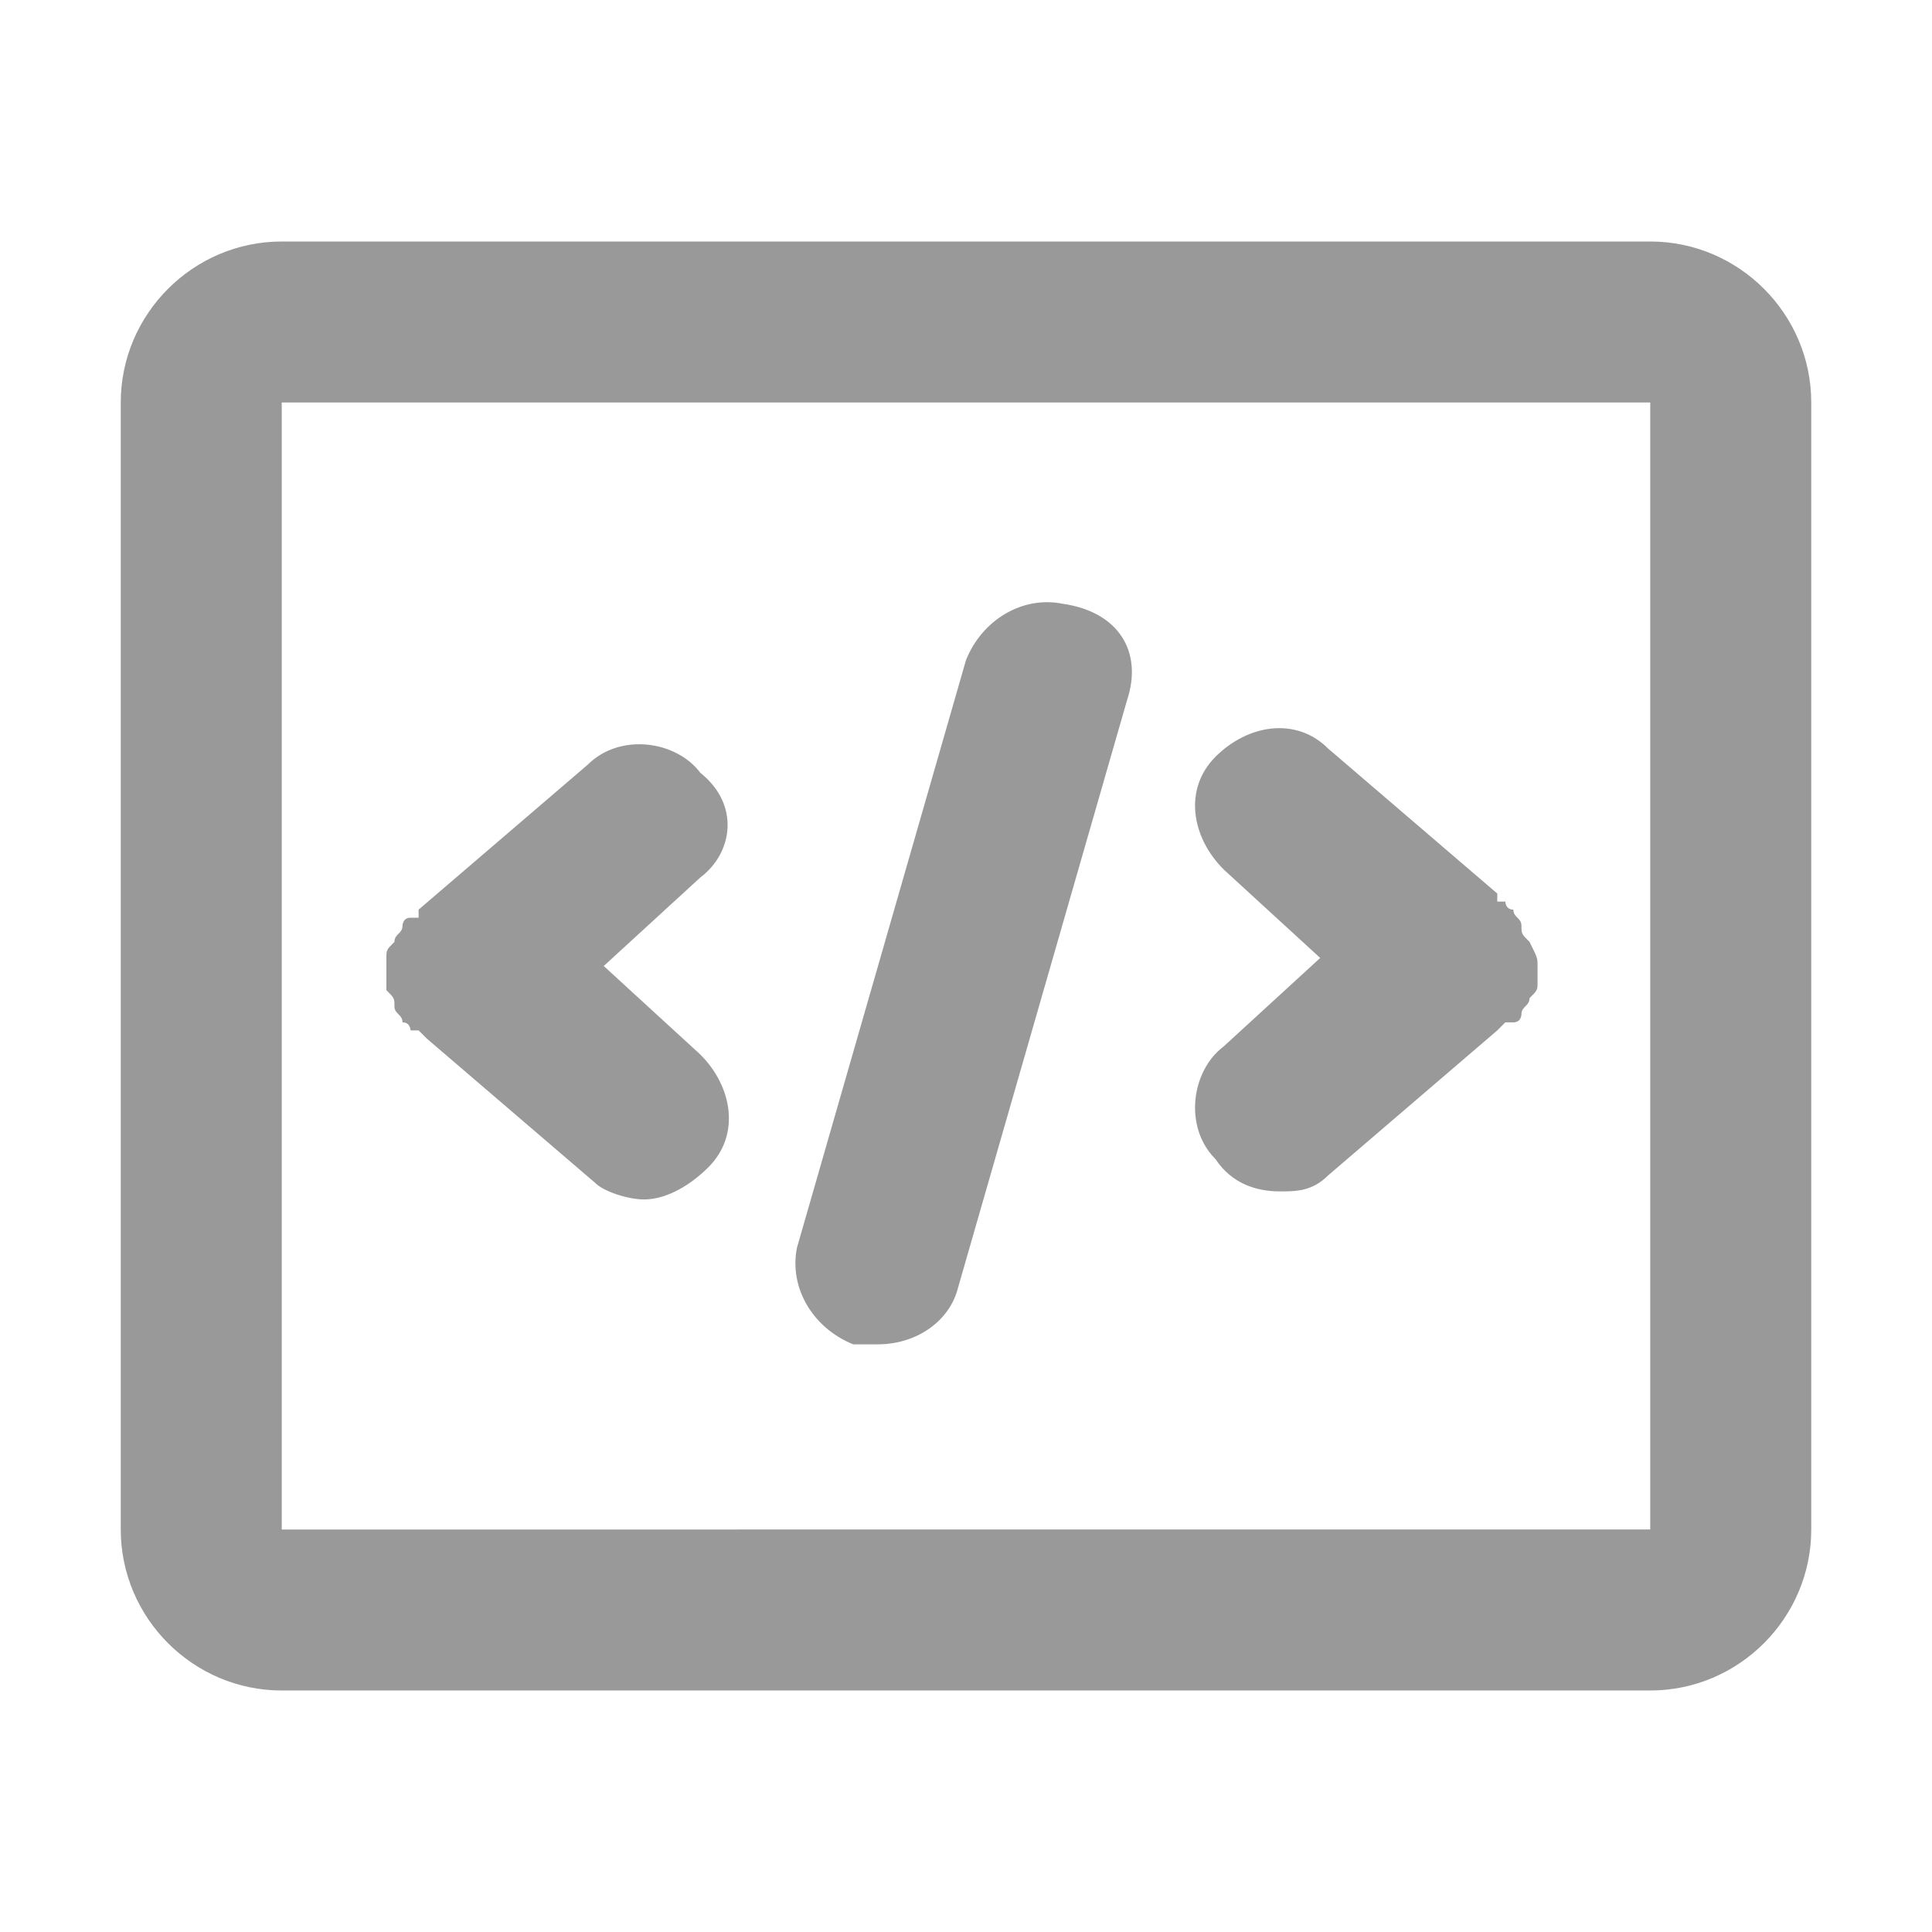 <?xml version="1.0" encoding="utf-8"?>
<!-- Generator: Adobe Illustrator 22.0.0, SVG Export Plug-In . SVG Version: 6.00 Build 0)  -->
<svg version="1.1" id="图层_1" xmlns="http://www.w3.org/2000/svg" xmlns:xlink="http://www.w3.org/1999/xlink" x="0px" y="0px"
	 viewBox="0 0 24 24" style="enable-background:new 0 0 24 24;" xml:space="preserve">
<style type="text/css">
	.st0{fill:#999999;}
</style>
<path class="st0" d="M20.5,3h-17c-1.1,0-2,0.9-2,2v14c0,1.1,0.9,2,2,2h17c1.1,0,2-0.9,2-2V5C22.5,3.9,21.6,3,20.5,3z M3.5,19V5h17
	v14H3.5z M8.7,10.9L7.5,12l1.2,1.1c0.4,0.4,0.5,1,0.1,1.4c-0.2,0.2-0.5,0.4-0.8,0.4c-0.2,0-0.5-0.1-0.6-0.2l-2.1-1.8
	c0,0,0,0-0.1-0.1c0,0,0,0-0.1,0c0,0,0-0.1-0.1-0.1c0-0.1-0.1-0.1-0.1-0.2c0-0.1,0-0.1-0.1-0.2c0-0.1,0-0.1,0-0.2s0-0.1,0-0.2
	c0-0.1,0-0.1,0.1-0.2c0-0.1,0.1-0.1,0.1-0.2c0,0,0-0.1,0.1-0.1c0,0,0,0,0.1,0c0,0,0,0,0-0.1l2.1-1.8c0.4-0.4,1.1-0.3,1.4,0.1
	C9.2,10,9.1,10.6,8.7,10.9z M19.1,12c0,0.1,0,0.1,0,0.2c0,0.1,0,0.1-0.1,0.2c0,0.1-0.1,0.1-0.1,0.2c0,0,0,0.1-0.1,0.1c0,0,0,0-0.1,0
	c0,0,0,0-0.1,0.1l-2.1,1.8c-0.2,0.2-0.4,0.2-0.6,0.2c-0.3,0-0.6-0.1-0.8-0.4c-0.4-0.4-0.3-1.1,0.1-1.4l1.2-1.1l-1.2-1.1
	c-0.4-0.4-0.5-1-0.1-1.4s1-0.5,1.4-0.1l2.1,1.8c0,0,0,0,0,0.1c0,0,0,0,0.1,0c0,0,0,0.1,0.1,0.1c0,0.1,0.1,0.1,0.1,0.2
	c0,0.1,0,0.1,0.1,0.2C19.1,11.9,19.1,11.9,19.1,12z M14,8.7L11.9,16c-0.1,0.4-0.5,0.7-1,0.7c-0.1,0-0.2,0-0.3,0
	c-0.5-0.2-0.8-0.7-0.7-1.2L12,8.2c0.2-0.5,0.7-0.8,1.2-0.7C13.9,7.6,14.2,8.1,14,8.7z"/>
</svg>
